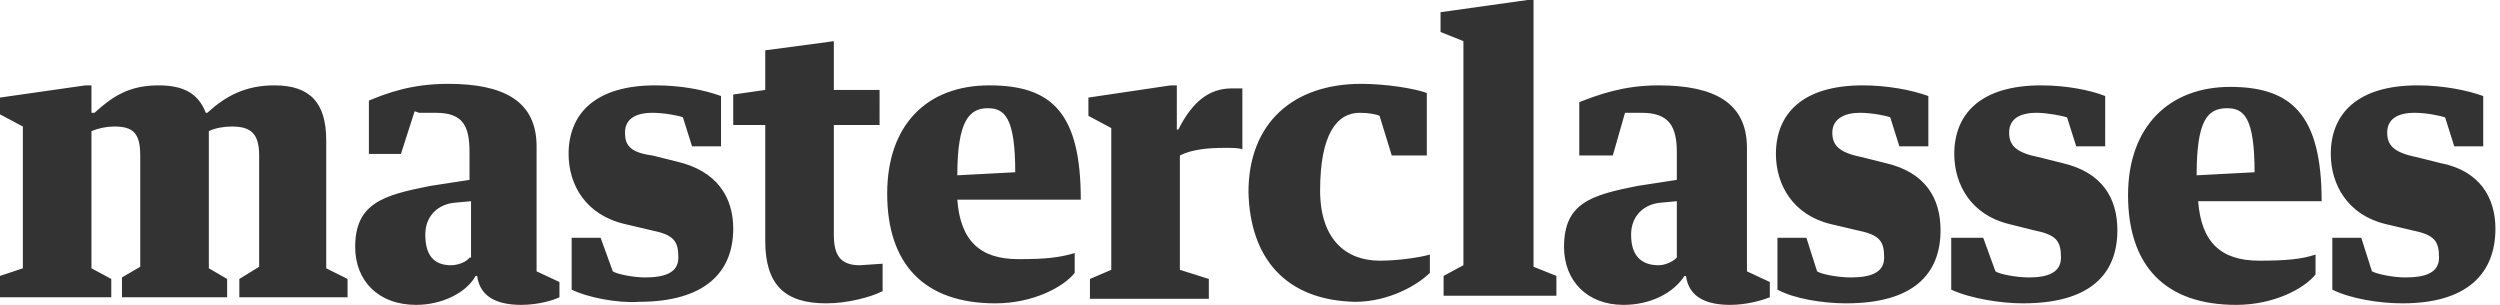 <svg xmlns="http://www.w3.org/2000/svg" width="164" height="20" viewBox="0 0 164 20"><path fill="#333" d="M.1 19.5h7.2v-1.2L6 17.6v-9c.5-.2 1-.3 1.5-.3 1.2 0 1.7.4 1.7 1.9v7.3l-1.2.7v1.3h6.9v-1.2l-1.2-.7v-9c.4-.2 1-.3 1.5-.3 1.2 0 1.8.4 1.8 1.9v7.3l-1.3.8v1.2h7.1v-1.2l-1.4-.7V9.2c0-2.5-1.1-3.6-3.4-3.6-1.9 0-3.2.7-4.4 1.8h-.1C13 6.1 12 5.6 10.4 5.6c-1.9 0-3 .7-4.2 1.8H6V5.6h-.4L0 6.4v1.1l1.5.8v9.3l-1.5.5v1.4zM27.5 7.4h1.1c1.8 0 2.2.9 2.2 2.6v1.8l-2.6.4c-3 .6-4.9 1.1-4.9 4 0 2.2 1.5 3.8 4 3.8 1.7 0 3.3-.8 3.9-1.9h.1c.2 1.5 1.5 1.9 2.9 1.9 1.1 0 2.1-.3 2.5-.5v-1l-1.5-.7V9.6c0-3-2.2-4.1-5.8-4.1-2.4 0-4 .6-5.2 1.1v3.5h2.1l.9-2.8.3.1zm3.3 9.5c-.2.3-.8.5-1.2.5-.9 0-1.7-.4-1.7-2 0-1.3.9-2 1.9-2.1l1.1-.1v3.7zm11.1 2.9c4.3 0 6.2-1.9 6.2-4.8 0-2.1-1.1-3.8-3.7-4.4l-1.6-.4C41.3 10 41 9.5 41 8.7c0-.9.7-1.3 1.8-1.3.8 0 1.8.2 2 .3l.6 1.9h1.9V6.3c-1.1-.4-2.6-.7-4.3-.7-4 0-5.7 1.9-5.7 4.5 0 2 1.1 4 3.7 4.6l1.7.4c1.5.3 1.8.7 1.8 1.8 0 1-.9 1.3-2.2 1.3-.7 0-1.8-.2-2.1-.4l-.8-2.2h-1.9V19c1 .5 3 .9 4.4.8zm8.3-4c0 2.9 1.3 4.1 4 4.1 1.4 0 2.9-.4 3.7-.8v-1.8l-1.5.1c-1.3 0-1.7-.7-1.7-2V8.2h3V5.9h-3V2.7l-4.5.6v2.6l-2.1.3v2h2.1v7.6zm20.7-2.7c0-5.7-1.9-7.5-6-7.5s-6.7 2.6-6.7 7.1c0 4.6 2.4 7.2 7.1 7.2 2.5 0 4.5-1.1 5.2-2v-1.3c-1 .3-1.9.4-3.7.4-2.5 0-3.8-1.2-4-3.9h8.1zm-6.1-6c1.1 0 1.8.6 1.8 4.2l-3.8.2c0-3.6.8-4.4 2-4.4zm6.6-.7v1.2l1.5.8v9.3l-1.4.6v1.3h7.8v-1.3l-1.9-.6v-7.5c.8-.4 1.8-.5 3-.5.4 0 .9 0 1.1.1v-4h-.7c-1.5 0-2.6.9-3.5 2.7h-.1V5.6h-.4l-5.4.8zm17.5 13.4c2.2 0 4.1-1.1 4.9-1.9v-1.2c-.7.2-2.1.4-3.3.4-2.2 0-3.9-1.4-3.9-4.6 0-3.7 1.1-5.1 2.6-5.1.6 0 1.1.1 1.3.2l.8 2.6h2.3V6.1c-.8-.3-2.7-.6-4.3-.6-4.5 0-7.4 2.6-7.4 7.1.1 4.3 2.4 7.1 7 7.2zm5.6-19v1.3l1.5.6v14.7l-1.3.7v1.3h7.4v-1.3l-1.5-.6V0h-.4l-5.7.8zm12.1 6.6h1.1c1.8 0 2.3.9 2.3 2.6v1.8l-2.6.4c-3 .6-4.8 1.1-4.8 4 0 2.2 1.5 3.8 3.9 3.8 1.8 0 3.3-.8 4-1.9h.1c.2 1.5 1.5 1.9 2.9 1.9 1.1 0 2.1-.3 2.6-.5v-1l-1.5-.7V9.7c0-3-2.2-4.1-5.8-4.1-2.3 0-3.9.6-5.2 1.1v3.5h2.2l.8-2.8zm3.4 9.5c-.3.3-.8.5-1.2.5-.9 0-1.8-.4-1.8-2 0-1.3.9-2 1.9-2.1l1.1-.1v3.7zm11.1 3c4.4 0 6.2-1.9 6.2-4.8 0-2.1-1-3.8-3.6-4.4l-1.6-.4c-1.5-.3-1.9-.8-1.9-1.6 0-.9.8-1.3 1.8-1.3.8 0 1.8.2 2 .3l.6 1.9h1.9V6.3c-1.1-.4-2.7-.7-4.3-.7-4 0-5.7 1.9-5.7 4.5 0 2 1.1 4 3.6 4.6l1.7.4c1.5.3 1.8.7 1.8 1.8 0 1-.9 1.3-2.2 1.3-.8 0-1.9-.2-2.2-.4l-.7-2.2h-1.9V19c1.1.6 3 .9 4.5.9zm11.6 0c4.4 0 6.2-1.9 6.2-4.8 0-2.1-1-3.8-3.6-4.4l-1.6-.4c-1.5-.3-1.9-.8-1.9-1.6 0-.9.7-1.3 1.8-1.3.7 0 1.7.2 2 .3l.6 1.9h1.9V6.3c-1-.4-2.6-.7-4.2-.7-4 0-5.7 1.9-5.7 4.5 0 2 1.1 4 3.6 4.6l1.6.4c1.5.3 1.8.7 1.8 1.8 0 1-.9 1.3-2.1 1.3-.8 0-1.9-.2-2.2-.4l-.8-2.2H128V19c1.3.6 3.3.9 4.7.9zm19.6-6.7c0-5.7-2-7.5-6-7.5s-6.7 2.6-6.7 7.1c0 4.6 2.4 7.2 7.1 7.2 2.5 0 4.5-1.1 5.2-2v-1.3c-.9.3-1.9.4-3.7.4-2.5 0-3.8-1.2-4-3.9h8.1zm-6.2-6.1c1.1 0 1.8.6 1.8 4.2l-3.8.2c0-3.6.7-4.4 2-4.4zm11.5 12.8c4.3 0 6.1-2 6.1-4.9 0-2-1-3.8-3.6-4.3l-1.6-.4c-1.5-.3-1.9-.8-1.9-1.6 0-.9.7-1.3 1.8-1.3.8 0 1.7.2 2 .3l.6 1.9h1.9V6.3c-1.1-.4-2.7-.7-4.3-.7-4 0-5.7 1.9-5.7 4.5 0 2 1.1 4 3.6 4.6l1.7.4c1.5.3 1.8.7 1.8 1.8 0 1-.9 1.3-2.2 1.3-.8 0-1.8-.2-2.2-.4l-.7-2.2H153V19c1.2.6 3.1.9 4.6.9z"/></svg>
